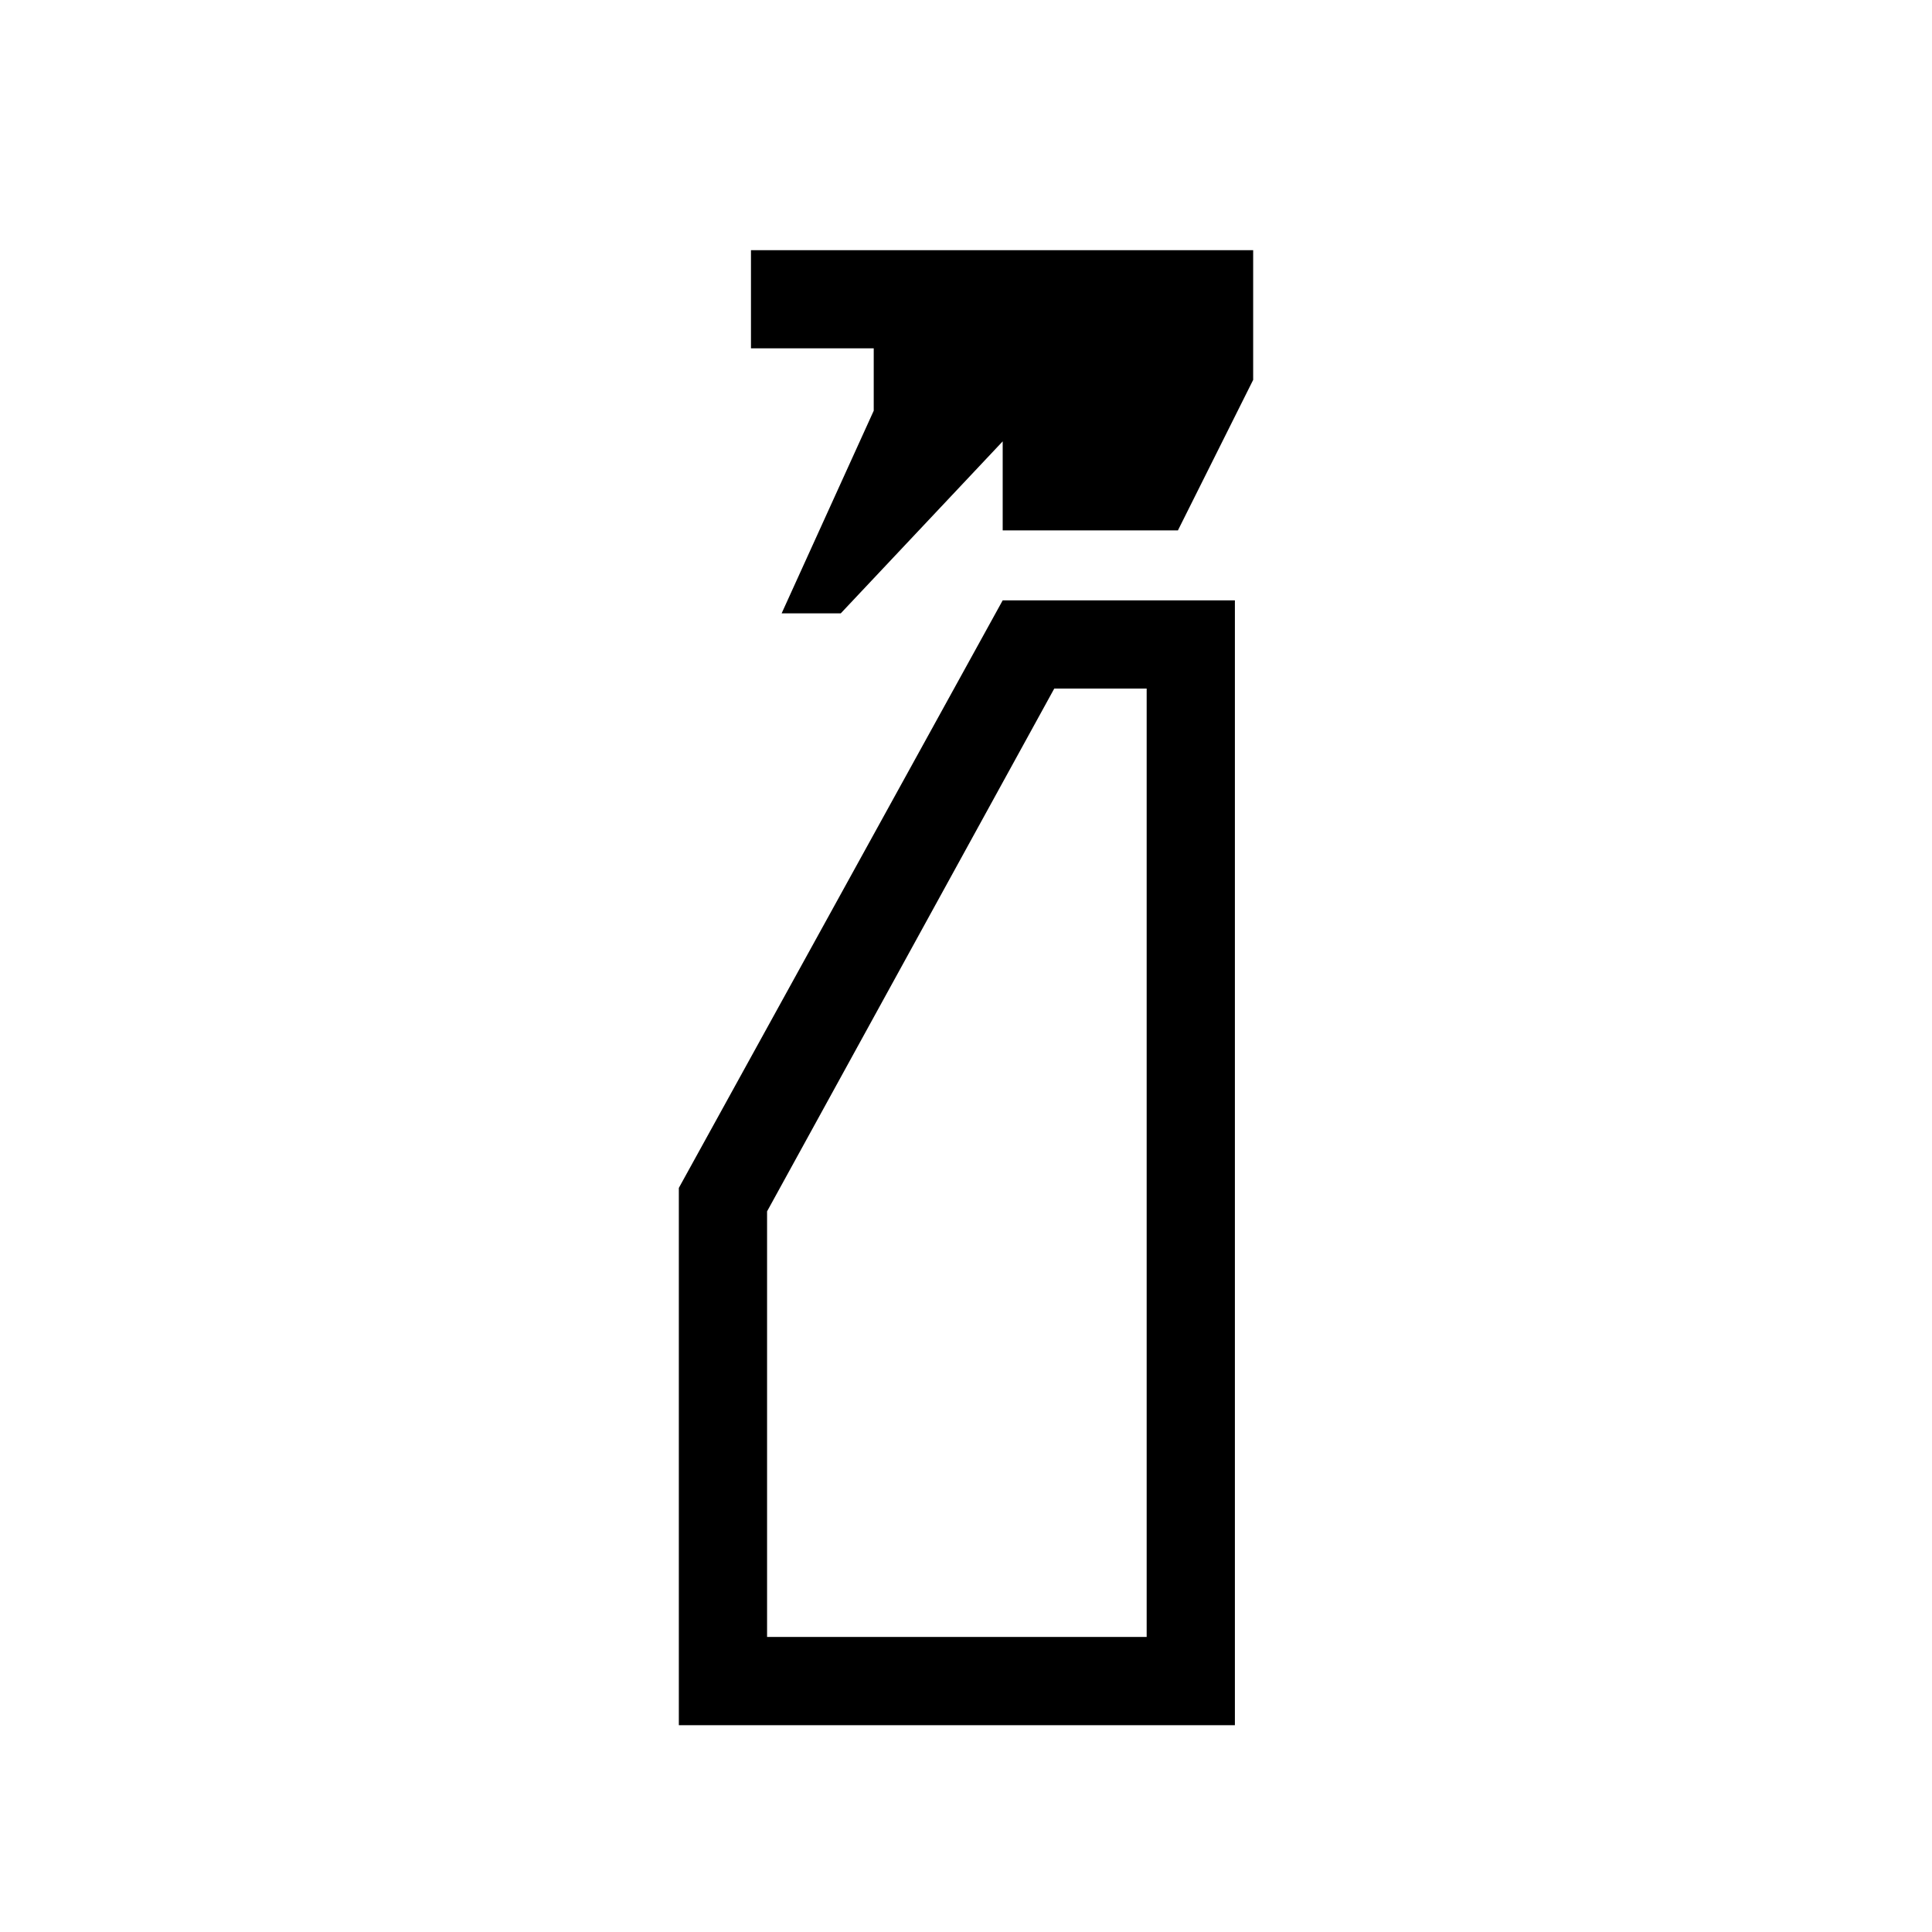 <svg xmlns="http://www.w3.org/2000/svg" height="48" viewBox="0 -960 960 960" width="48"><path d="m388.39-655.23 45.76-100.69v-31h-61v-48.77h249.54v64.46l-37.38 74.77h-87.08v-44.23l-80.46 85.46h-29.38Zm-51.08 552.46v-266.96l160.92-291.96h115.38v558.92h-276.3Zm43.84-43.85h188.62v-471.23h-45.92l-142.7 259.77v211.46Zm0 0h188.62-188.62Z"/></svg>